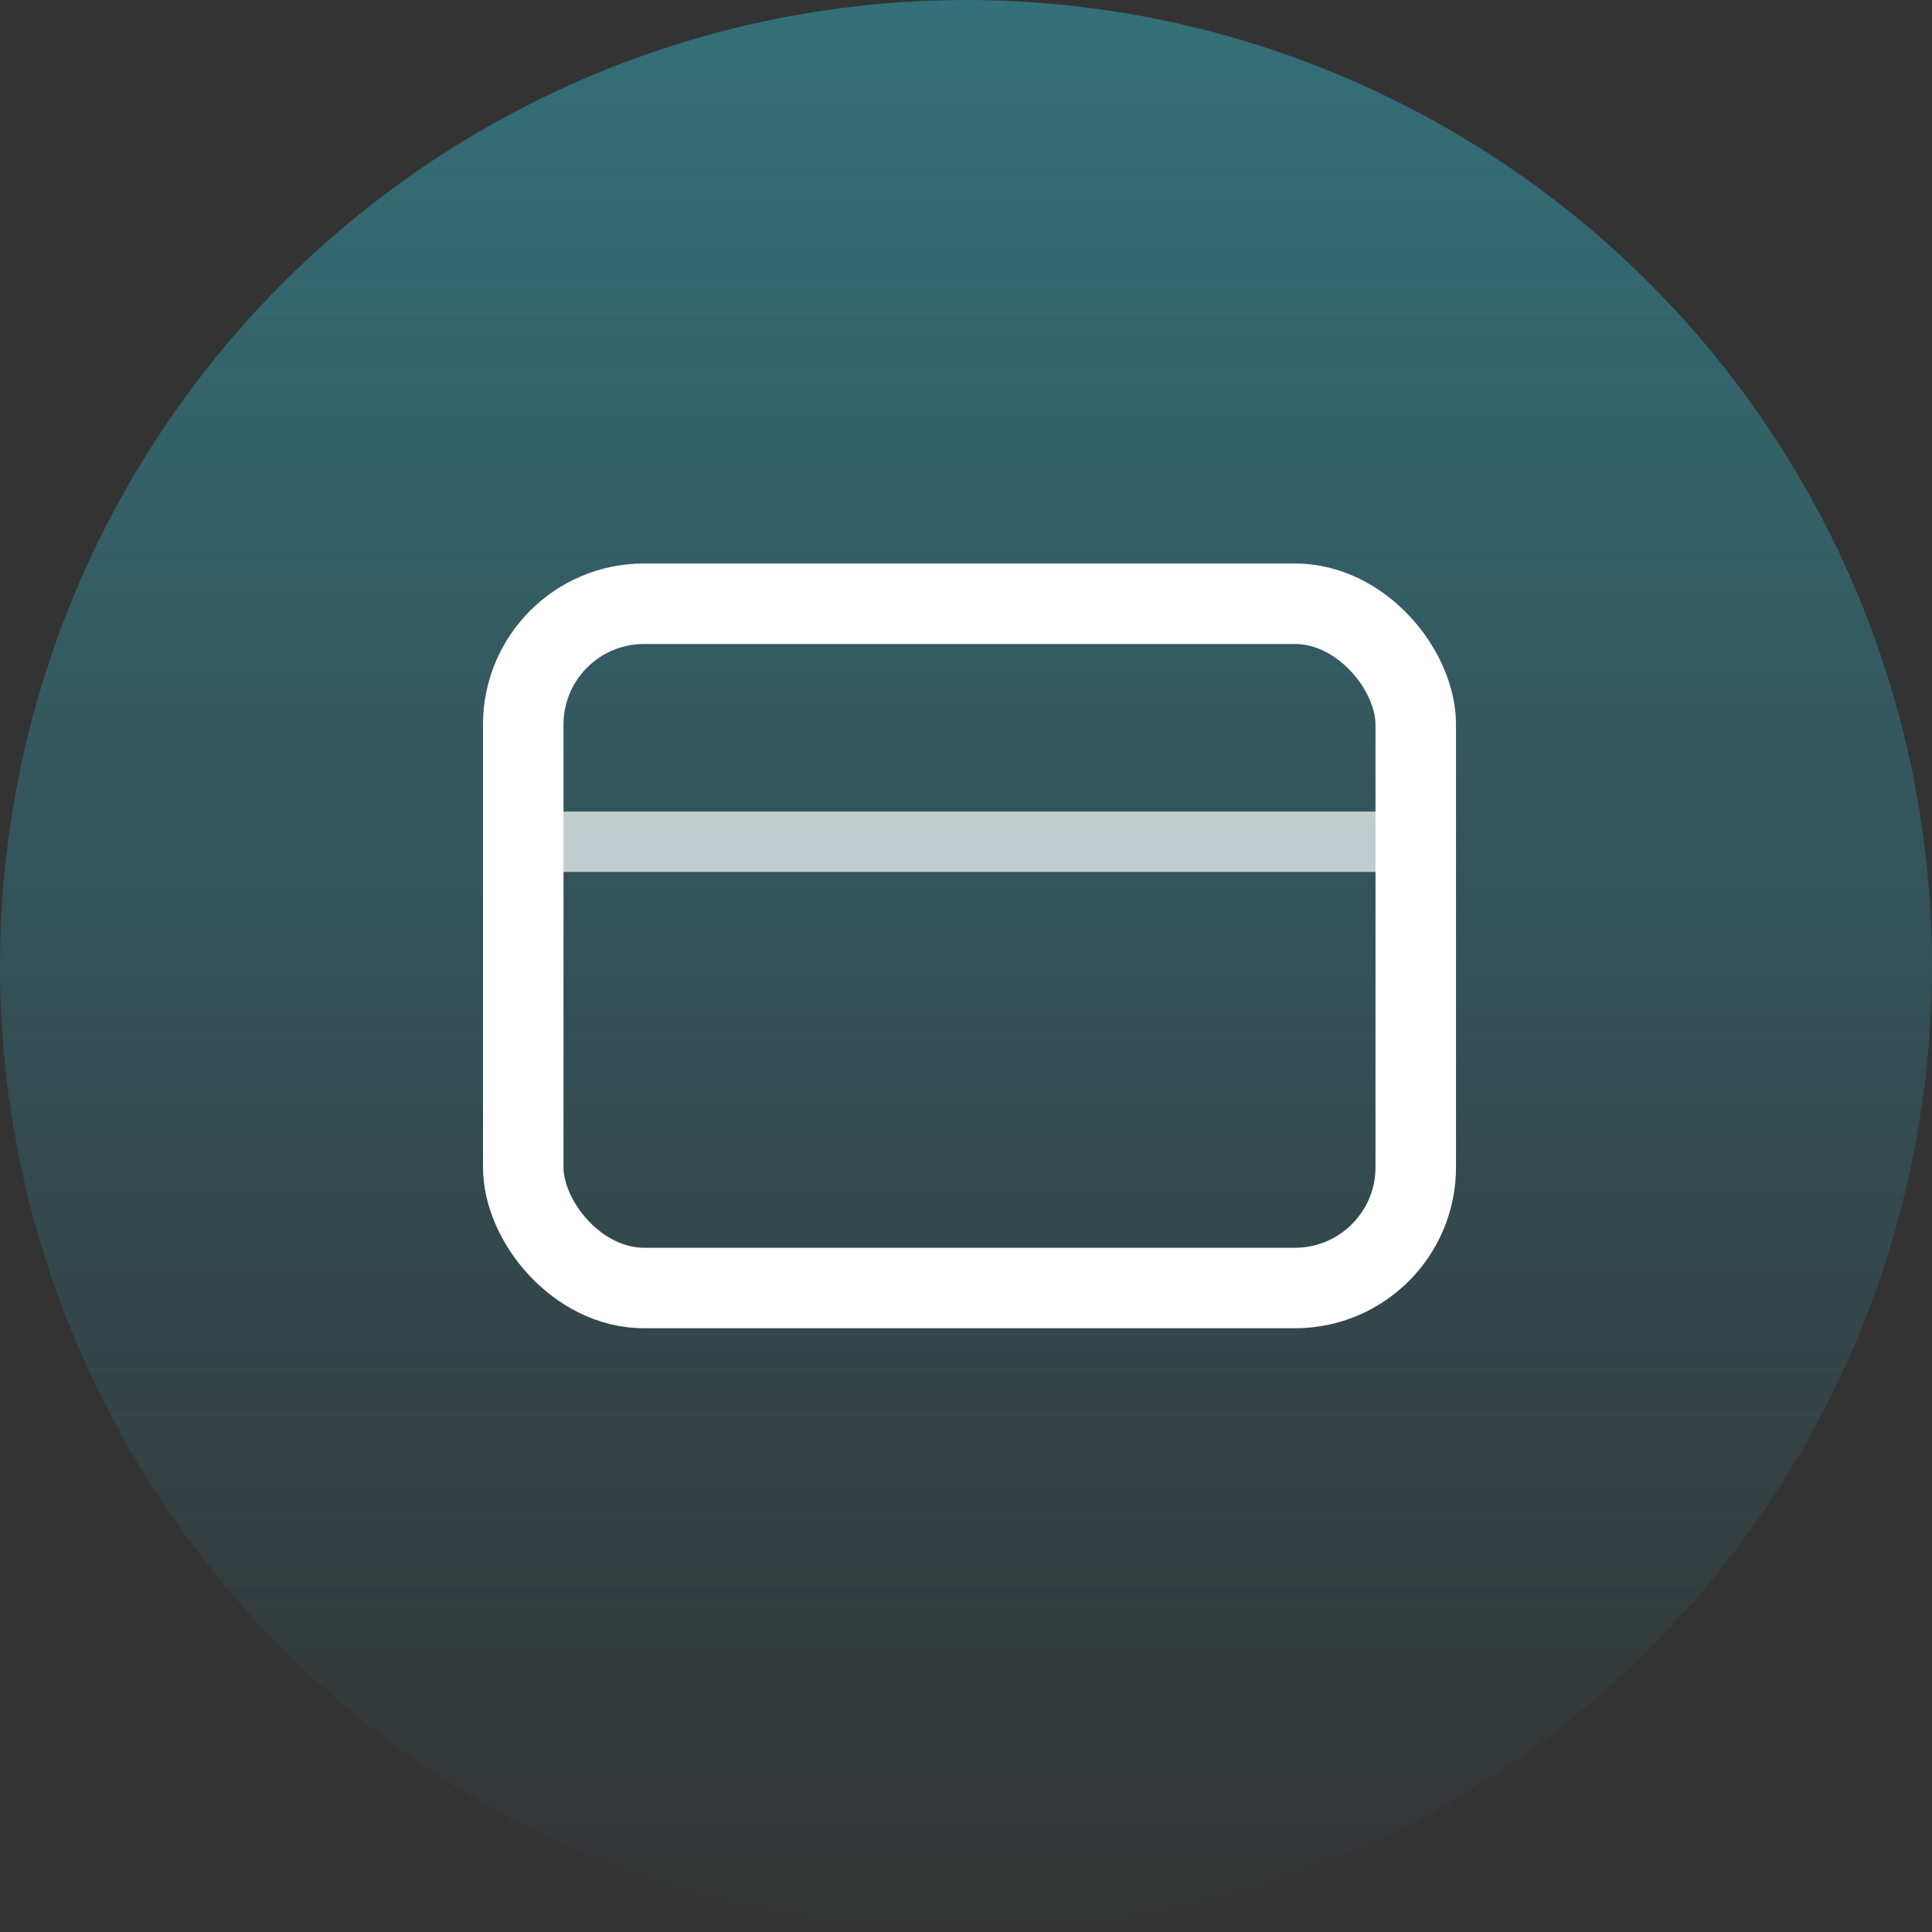 <svg width="48" height="48" viewBox="0 0 48 48" fill="none" xmlns="http://www.w3.org/2000/svg">
<rect x="0" y="0" width="48" height="48" fill="#333333" stroke="none"/>
<circle opacity="0.4" cx="24" cy="24" r="24" fill="url(#paint0_linear_591_423)"/>
<rect x="13" y="15" width="22.174" height="17" rx="3" stroke="white" stroke-width="2"/>
<path opacity="0.7" d="M13.85 20.913H34.545" stroke="white" stroke-width="1.5"/>
<defs>
<linearGradient id="paint0_linear_591_423" x1="24" y1="0" x2="24" y2="48" gradientUnits="userSpaceOnUse">
<stop stop-color="#35CAE2"/>
<stop offset="1" stop-color="#35CAE2" stop-opacity="0"/>
</linearGradient>
</defs>
</svg>
